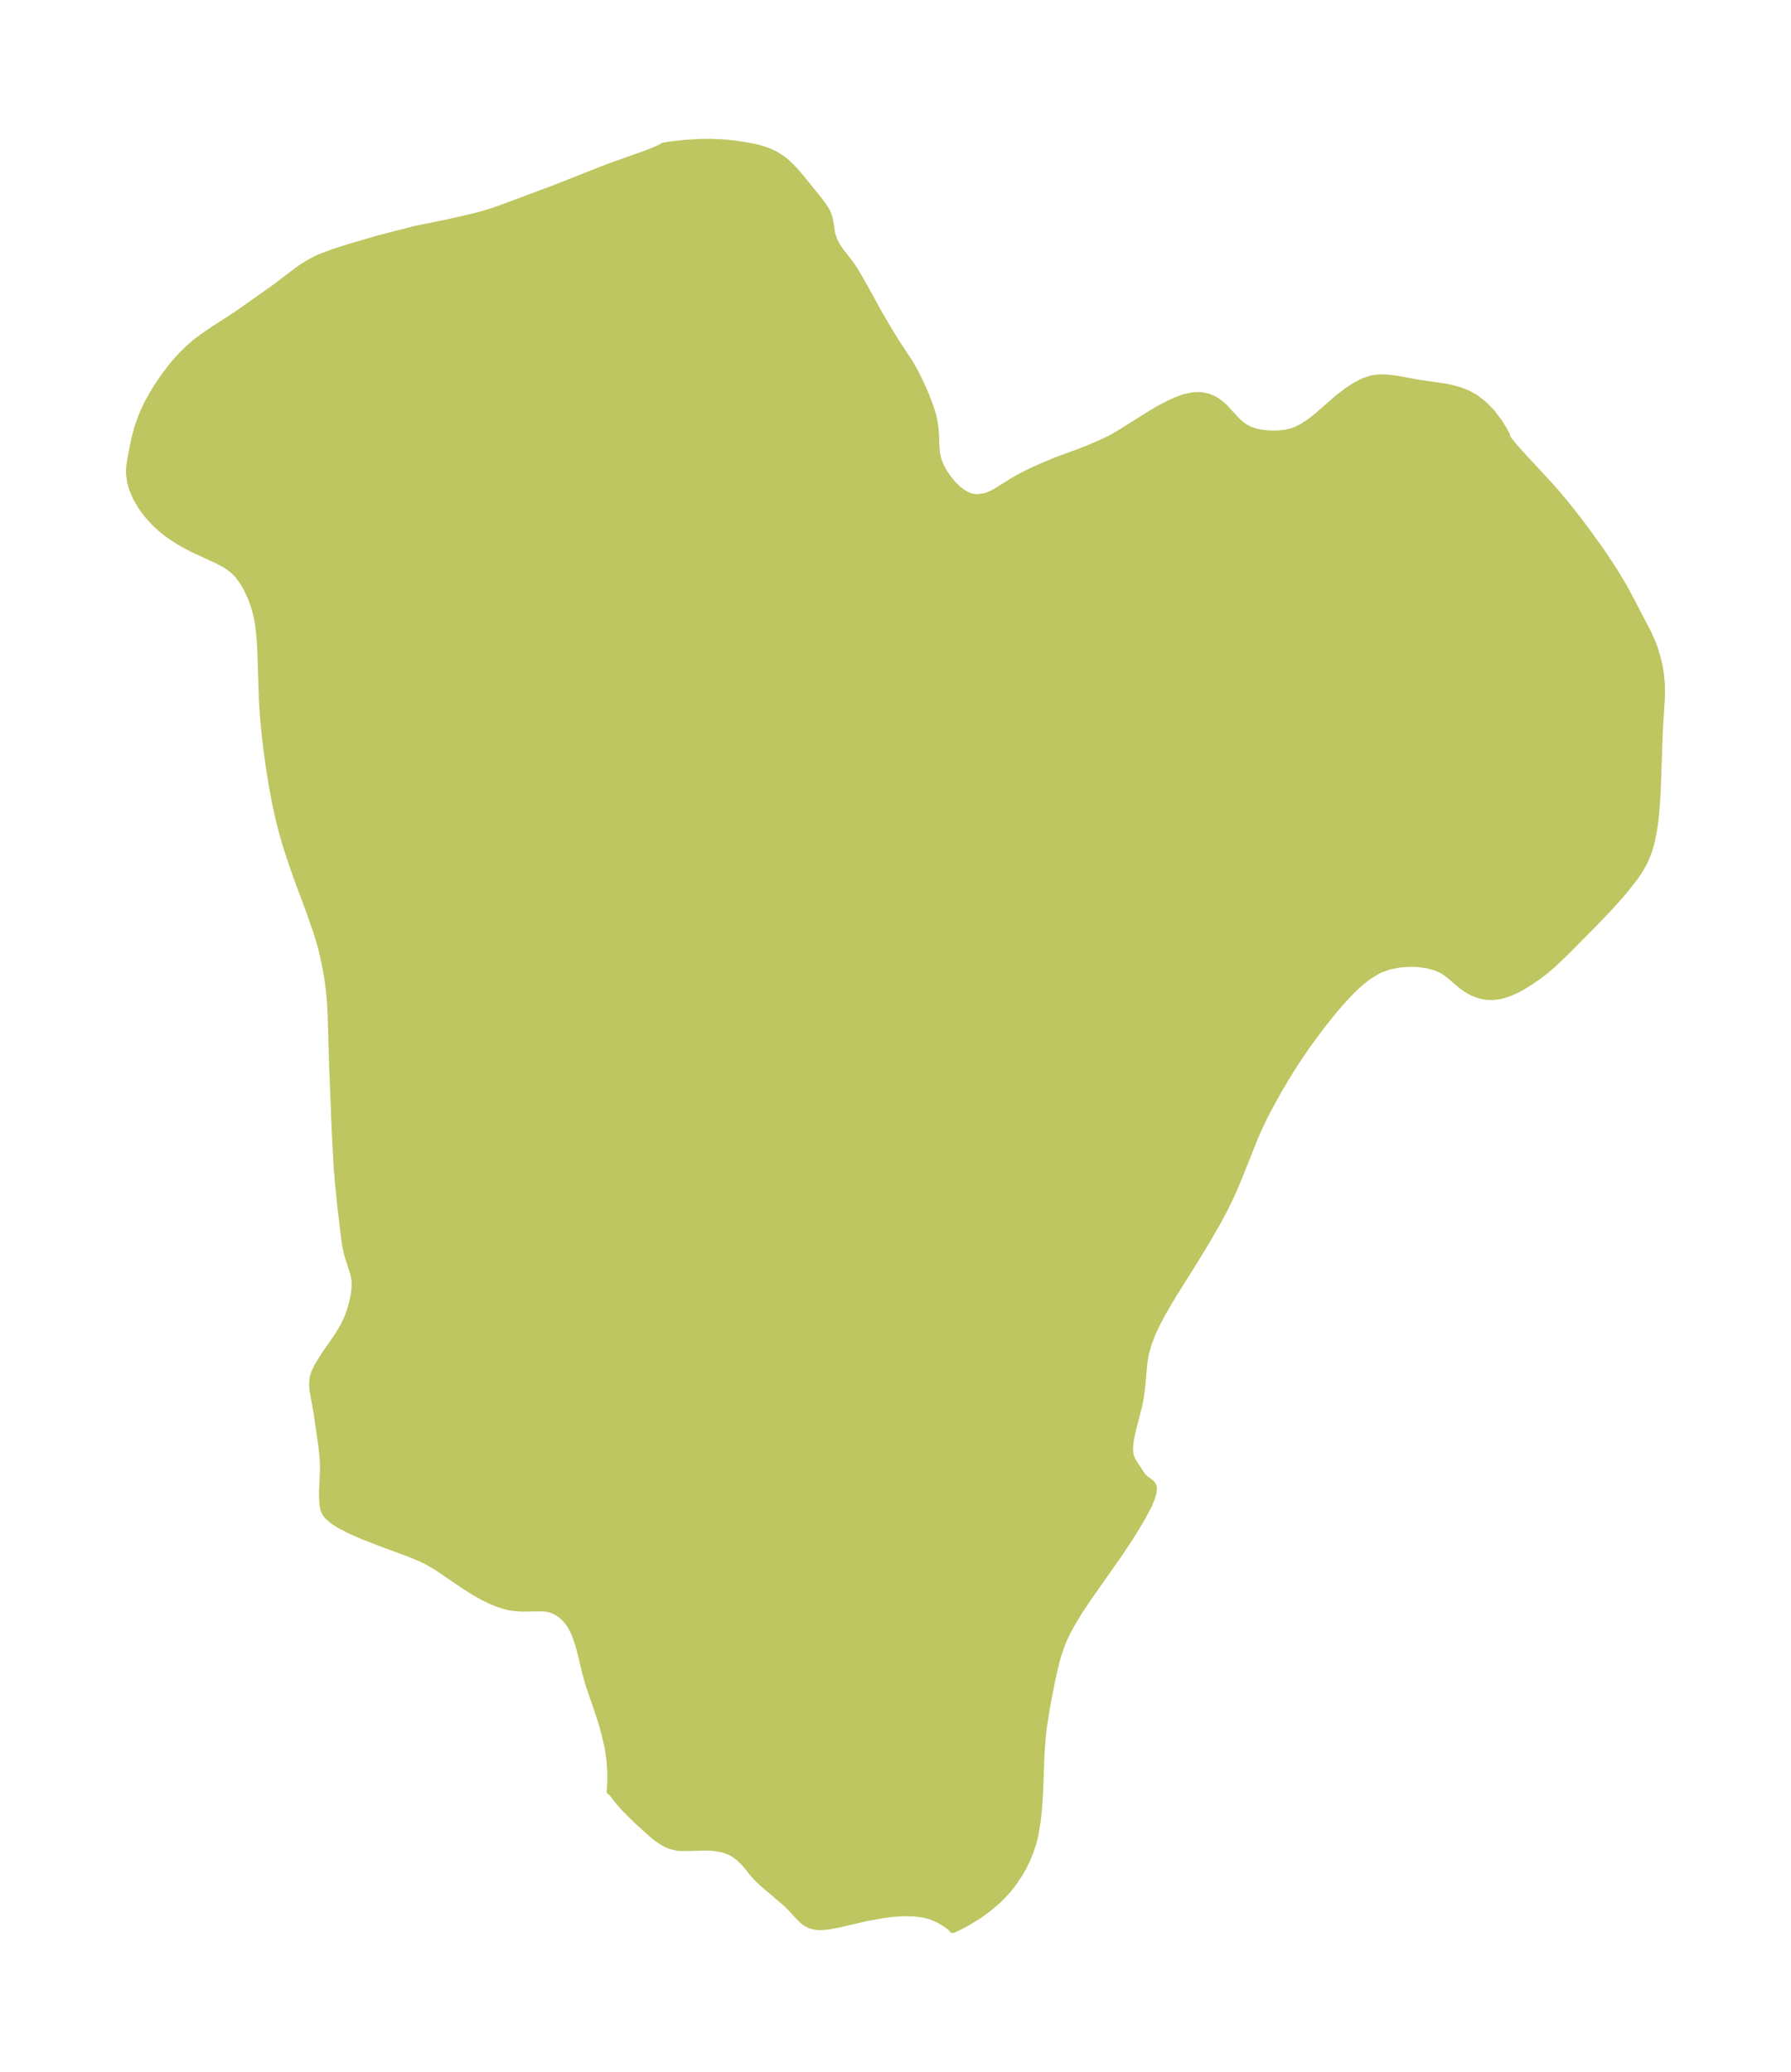 <?xml version="1.0" encoding="UTF-8"?>
<!DOCTYPE svg  PUBLIC '-//W3C//DTD SVG 1.1//EN'  'http://www.w3.org/Graphics/SVG/1.1/DTD/svg11.dtd'>
<svg width="242.5pt" height="280.51pt" version="1.1" viewBox="0 0 242.5 280.51" xmlns="http://www.w3.org/2000/svg" xmlns:xlink="http://www.w3.org/1999/xlink">
 <defs>
  <style type="text/css">*{stroke-linejoin: round; stroke-linecap: butt}</style>
 </defs>
 <g id="figure_1">
  <g id="patch_1">
   <path d="m0 280.51h242.5v-280.51h-242.5v280.51z" fill="none"/>
  </g>
  <g id="axes_1">
   <g id="PatchCollection_1">
    <defs>
     <path id="m770a8bcfdf" d="m204.04-221.3 0.058 0.183 0.114 0.169 0.782 0.96 1.427 1.587 3.302 3.552 1.157 1.323 1.218 1.467 1.176 1.482 1.135 1.486 2.149 2.967 1.011 1.48 0.962 1.48 1.334 2.234 0.956 1.78 2.245 4.31 0.642 1.429 0.257 0.693 0.442 1.479 0.169 0.715 0.199 1.131 0.14 1.45 0.022 1.3-0.038 1.02-0.254 4.059-0.275 7.81-0.121 2.153-0.127 1.492-0.139 1.169-0.156 1.01-0.286 1.392-0.336 1.183-0.513 1.297-0.189 0.381-0.642 1.099-0.693 1.002-1.267 1.6-0.738 0.861-1.574 1.739-1.708 1.778-2.972 3.01-1.164 1.165-1.49 1.414-1.026 0.875-0.907 0.699-1.123 0.775-0.825 0.518-0.622 0.357-0.788 0.397-0.56 0.241-0.83 0.286-0.548 0.134-0.871 0.108-0.859-0.025-0.67-0.118-0.546-0.16-0.645-0.262-0.337-0.17-0.475-0.276-0.767-0.539-1.529-1.317-0.611-0.468-0.323-0.205-1-0.454-1.13-0.303-1.221-0.167-1.276-0.035-1.299 0.102-1.292 0.254-1.254 0.433-0.204 0.093-0.279 0.138-1.113 0.678-1.061 0.822-1.021 0.93-0.989 1.011-0.964 1.071-0.944 1.116-1.595 2.007-1.871 2.538-1.677 2.493-1.084 1.736-1.143 1.944-1.299 2.358-0.634 1.244-0.557 1.17-0.622 1.409-2.261 5.653-0.568 1.348-0.529 1.173-0.833 1.694-0.758 1.422-1.609 2.798-1.685 2.757-2.669 4.258-0.815 1.348-0.777 1.352-0.722 1.358-0.644 1.366-0.538 1.378-0.396 1.393-0.225 1.357-0.273 3.179-0.196 1.448-0.253 1.237-0.797 3.101-0.208 0.927-0.144 0.873-0.053 0.94 0.083 0.701 0.152 0.467 0.267 0.517 0.267 0.411 0.835 1.272 0.212 0.281 0.299 0.301 0.796 0.581 0.22 0.272 0.099 0.314-0.039 0.633-0.233 0.793-0.389 0.914-0.784 1.491-0.885 1.505-1.04 1.659-1.264 1.907-4.062 5.778-1.353 2.017-1.133 1.879-0.688 1.318-0.392 0.865-0.345 0.881-0.451 1.438-0.355 1.403-0.363 1.627-0.682 3.51-0.423 2.675-0.123 0.987-0.206 2.601-0.186 5.133-0.166 2.565-0.184 1.665-0.288 1.702-0.232 0.969-0.355 1.136-0.583 1.426-0.458 0.917-0.515 0.896-0.995 1.451-0.608 0.75-0.914 0.978-0.621 0.585-1.065 0.89-1.093 0.799-0.543 0.36-1.096 0.664-0.971 0.527-1.078 0.504-0.11-0.178-0.319-0.282-0.526-0.38-0.843-0.499-0.95-0.425-0.347-0.119-1.041-0.243-1.095-0.122-1.123-0.034-0.734 0.014-1.287 0.109-1.189 0.164-2.215 0.401-3.607 0.844-1.461 0.27-0.743 0.071-0.564 0.003-0.533-0.056-0.671-0.193-0.668-0.395-0.584-0.521-1.267-1.379-0.719-0.693-3.161-2.696-0.786-0.768-0.398-0.445-0.827-1.045-0.527-0.595-0.586-0.552-0.647-0.483-0.662-0.362-0.697-0.253-0.462-0.118-0.692-0.124-0.691-0.065-1.041-0.024-2.029 0.065-1.014-0.004-0.447-0.042-0.871-0.201-0.517-0.207-0.505-0.264-0.884-0.596-0.635-0.518-1.794-1.617-1.295-1.253-0.891-0.933-0.802-0.946-0.738-1.015-0.095-0.052-0.037 0.077 0.077-1.286-0.005-1.402-0.105-1.542-0.23-1.604-0.438-1.925-0.374-1.343-0.343-1.11-1.276-3.729-0.345-1.101-0.303-1.083-0.558-2.372-0.355-1.349-0.157-0.496-0.453-1.21-0.553-1.053-0.595-0.757-0.223-0.228-0.423-0.364-0.443-0.307-0.532-0.283-0.505-0.176-0.445-0.099-0.667-0.063-2.081 0.039-0.787-0.006-0.827-0.062-0.834-0.137-0.645-0.162-0.883-0.293-0.859-0.354-1.02-0.492-1.26-0.711-1.675-1.073-3.031-2.077-1.127-0.692-0.656-0.357-0.667-0.324-1.659-0.686-3.499-1.289-2.768-1.077-1.823-0.807-1.304-0.679-0.784-0.496-0.773-0.658-0.309-0.39-0.249-0.516-0.138-0.724-0.036-0.895-0.013-0.845 0.128-2.714-0.014-1.172-0.053-0.832-0.159-1.443-0.616-4.328-0.551-3.077-0.072-0.723-0.005-0.332 0.036-0.469 0.085-0.436 0.135-0.45 0.446-0.954 0.997-1.58 1.78-2.576 0.658-1.095 0.315-0.614 0.317-0.714 0.282-0.758 0.248-0.808 0.154-0.607 0.178-0.894 0.098-0.748 0.035-0.668-0.049-0.772-0.146-0.725-0.808-2.507-0.263-1.153-0.186-1.319-0.427-3.549-0.391-3.814-0.185-2.235-0.264-5.141-0.338-8.5-0.21-7.228-0.071-1.206-0.127-1.46-0.194-1.542-0.252-1.512-0.439-2.099-0.3-1.18-0.493-1.653-1.015-2.924-1.811-4.86-0.86-2.502-0.629-1.989-0.618-2.228-0.37-1.549-0.334-1.559-0.51-2.745-0.4-2.546-0.279-2.059-0.263-2.331-0.191-2.125-0.126-1.88-0.218-6.669-0.099-1.764-0.085-0.968-0.139-1.102-0.131-0.759-0.216-0.949-0.262-0.893-0.385-1.041-0.523-1.13-0.586-1.015-0.637-0.866-0.735-0.749-0.926-0.663-1.262-0.669-3.254-1.498-1.099-0.575-0.781-0.453-0.762-0.484-0.732-0.513-0.701-0.547-0.851-0.757-1.019-1.087-0.554-0.698-0.501-0.721-0.594-1.019-0.555-1.28-0.248-0.898-0.136-1.008-0.003-0.772 0.077-0.753 0.17-0.986 0.396-1.994 0.218-0.908 0.288-1.015 0.484-1.376 0.529-1.203 0.301-0.608 0.656-1.196 0.617-1.012 1.01-1.489 1.032-1.346 0.524-0.621 0.891-0.966 0.918-0.888 0.811-0.699 0.871-0.672 1.592-1.095 1.974-1.254 1.348-0.892 5.125-3.62 2.805-2.144 0.859-0.596 0.894-0.546 0.93-0.485 0.58-0.259 1.765-0.662 1.986-0.634 4.102-1.197 4.954-1.274 4.326-0.874 3.177-0.726 1.416-0.36 1.418-0.43 1.726-0.606 7.113-2.664 6.792-2.688 5.314-1.893 1.511-0.61 0.564-0.272 0.136-0.085 0.032-0.048 1.182-0.188 1.891-0.206 1.983-0.116 1.293-0.012 1.566 0.06 1.294 0.118 1.93 0.271 0.993 0.187 0.726 0.17 0.907 0.272 0.699 0.267 0.7 0.337 0.965 0.623 0.475 0.381 0.707 0.668 0.68 0.74 0.704 0.833 2.324 2.876 0.436 0.57 0.541 0.823 0.196 0.382 0.162 0.407 0.185 0.79 0.236 1.584 0.317 0.935 0.492 0.917 0.479 0.671 1.252 1.591 0.601 0.904 1.218 2.11 2.018 3.668 1.244 2.13 1.017 1.661 1.942 2.951 0.638 1.117 0.736 1.483 0.725 1.624 0.651 1.692 0.334 1.087 0.237 1.112 0.091 0.667 0.078 1.051 0.039 1.258 0.057 0.844 0.14 0.83 0.246 0.767 0.346 0.741 0.303 0.52 0.561 0.822 0.63 0.767 0.689 0.68 0.742 0.557 0.667 0.343 0.497 0.162 0.496 0.086 0.291 0.014 0.973-0.141 0.467-0.148 0.746-0.339 0.439-0.243 2.072-1.299 0.722-0.425 1.182-0.624 0.867-0.423 1.104-0.493 2.126-0.892 3.154-1.155 0.971-0.381 1.65-0.7 1.212-0.566 0.543-0.279 1.075-0.62 4.278-2.684 0.997-0.58 1.354-0.715 0.908-0.415 0.892-0.34 0.328-0.104 1.099-0.233 0.668-0.044 0.65 0.043 0.759 0.177 0.712 0.3 0.336 0.192 0.186 0.122 0.751 0.606 0.214 0.204 1.551 1.687 0.561 0.52 0.325 0.259 0.368 0.247 0.587 0.301 0.786 0.27 0.897 0.182 1.023 0.097 0.649 0.015 0.674-0.023 0.709-0.074 0.564-0.106 0.588-0.164 0.597-0.232 0.777-0.406 0.899-0.595 0.862-0.665 3.051-2.644 1.269-0.978 1.021-0.664 1.125-0.573 1.073-0.349 0.896-0.125 0.921-0.005 1.32 0.139 3.244 0.587 3.226 0.463 0.872 0.164 0.65 0.152 0.701 0.202 0.707 0.255 0.55 0.243 0.952 0.538 1.166 0.921 1.022 1.075 0.869 1.133 0.676 1.056 0.386 0.716 0.138 0.378" stroke="#bdc660"/>
    </defs>
    <g clip-path="url(#pf88174a6c9)">
     <use y="280.512" fill="#bdc660" stroke="#bdc660" xlink:href="#m770a8bcfdf"/>
    </g>
   </g>
  </g>
 </g>
 <defs>
  <clipPath id="pf88174a6c9">
   <rect x="7.2" y="7.2" width="228.1" height="266.11"/>
  </clipPath>
 </defs>
</svg>
